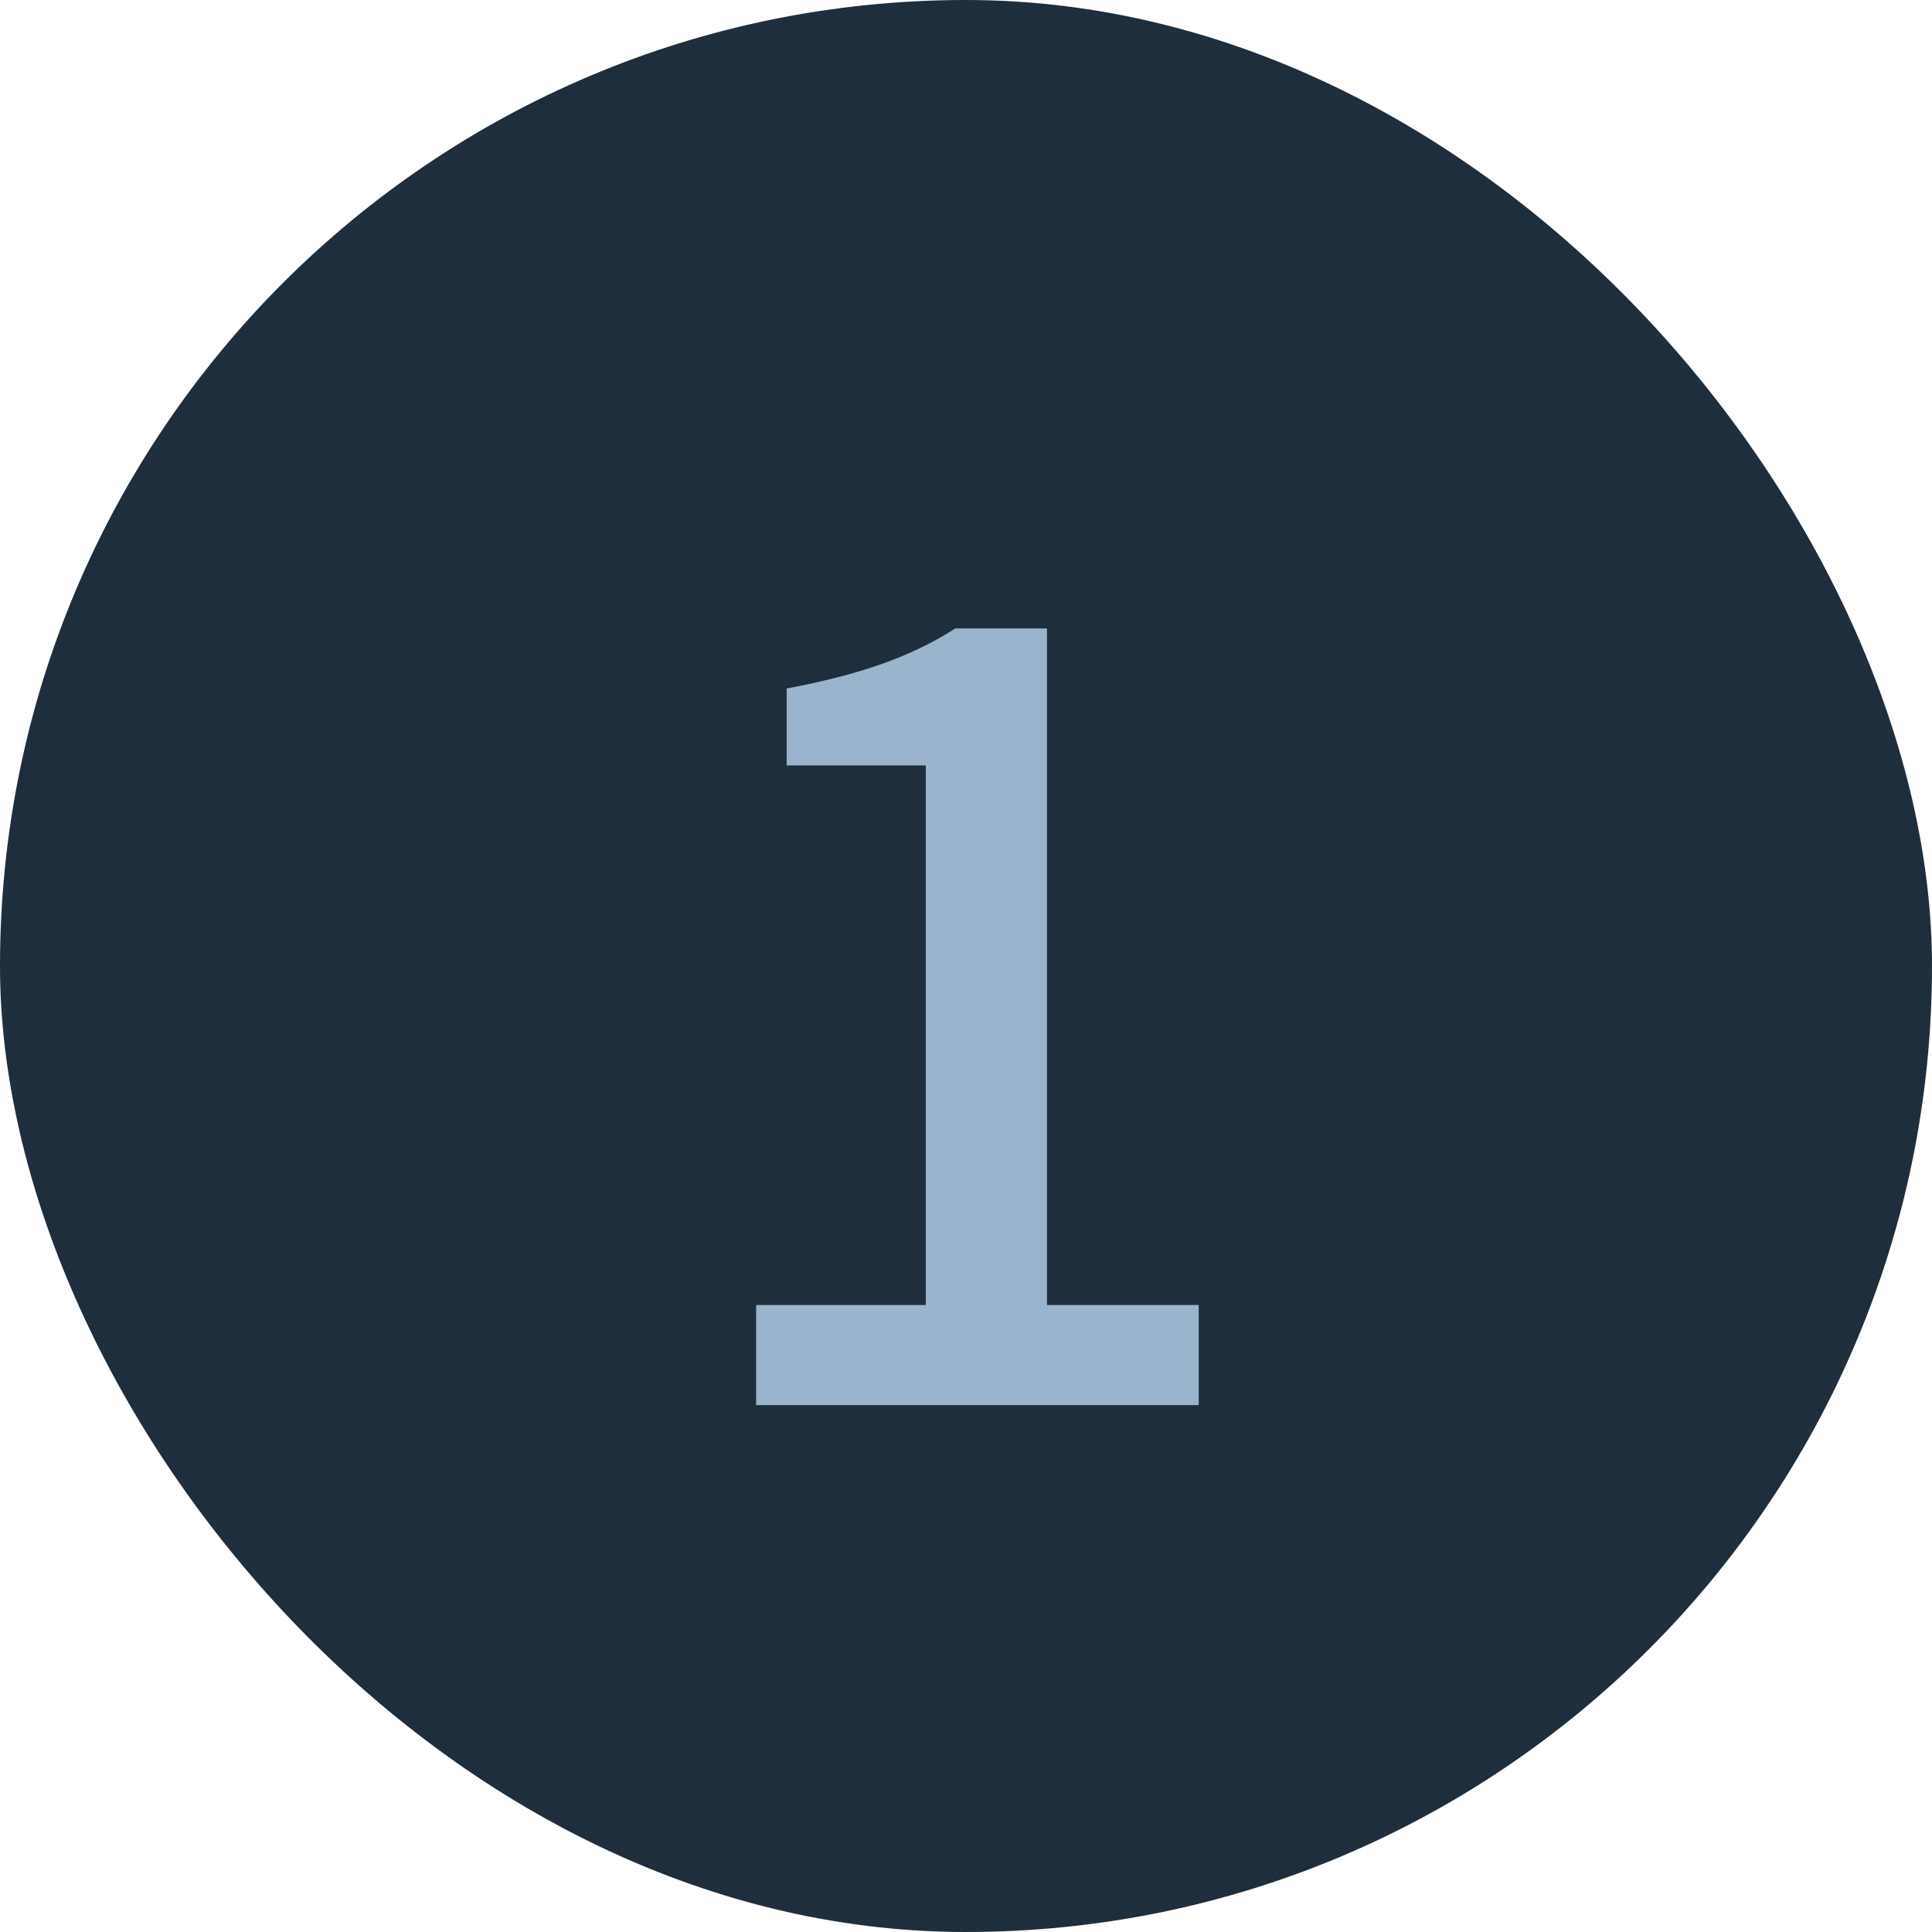 <svg width="22" height="22" viewBox="0 0 22 22" fill="none" xmlns="http://www.w3.org/2000/svg">
<rect width="22" height="22" rx="11" fill="#1F2E3D"/>
<path d="M8.61 16H13.65V14.86H11.922V7.156H10.878C10.374 7.48 9.786 7.684 8.958 7.84V8.716H10.542V14.86H8.61V16Z" fill="#99B4CC"/>
</svg>

